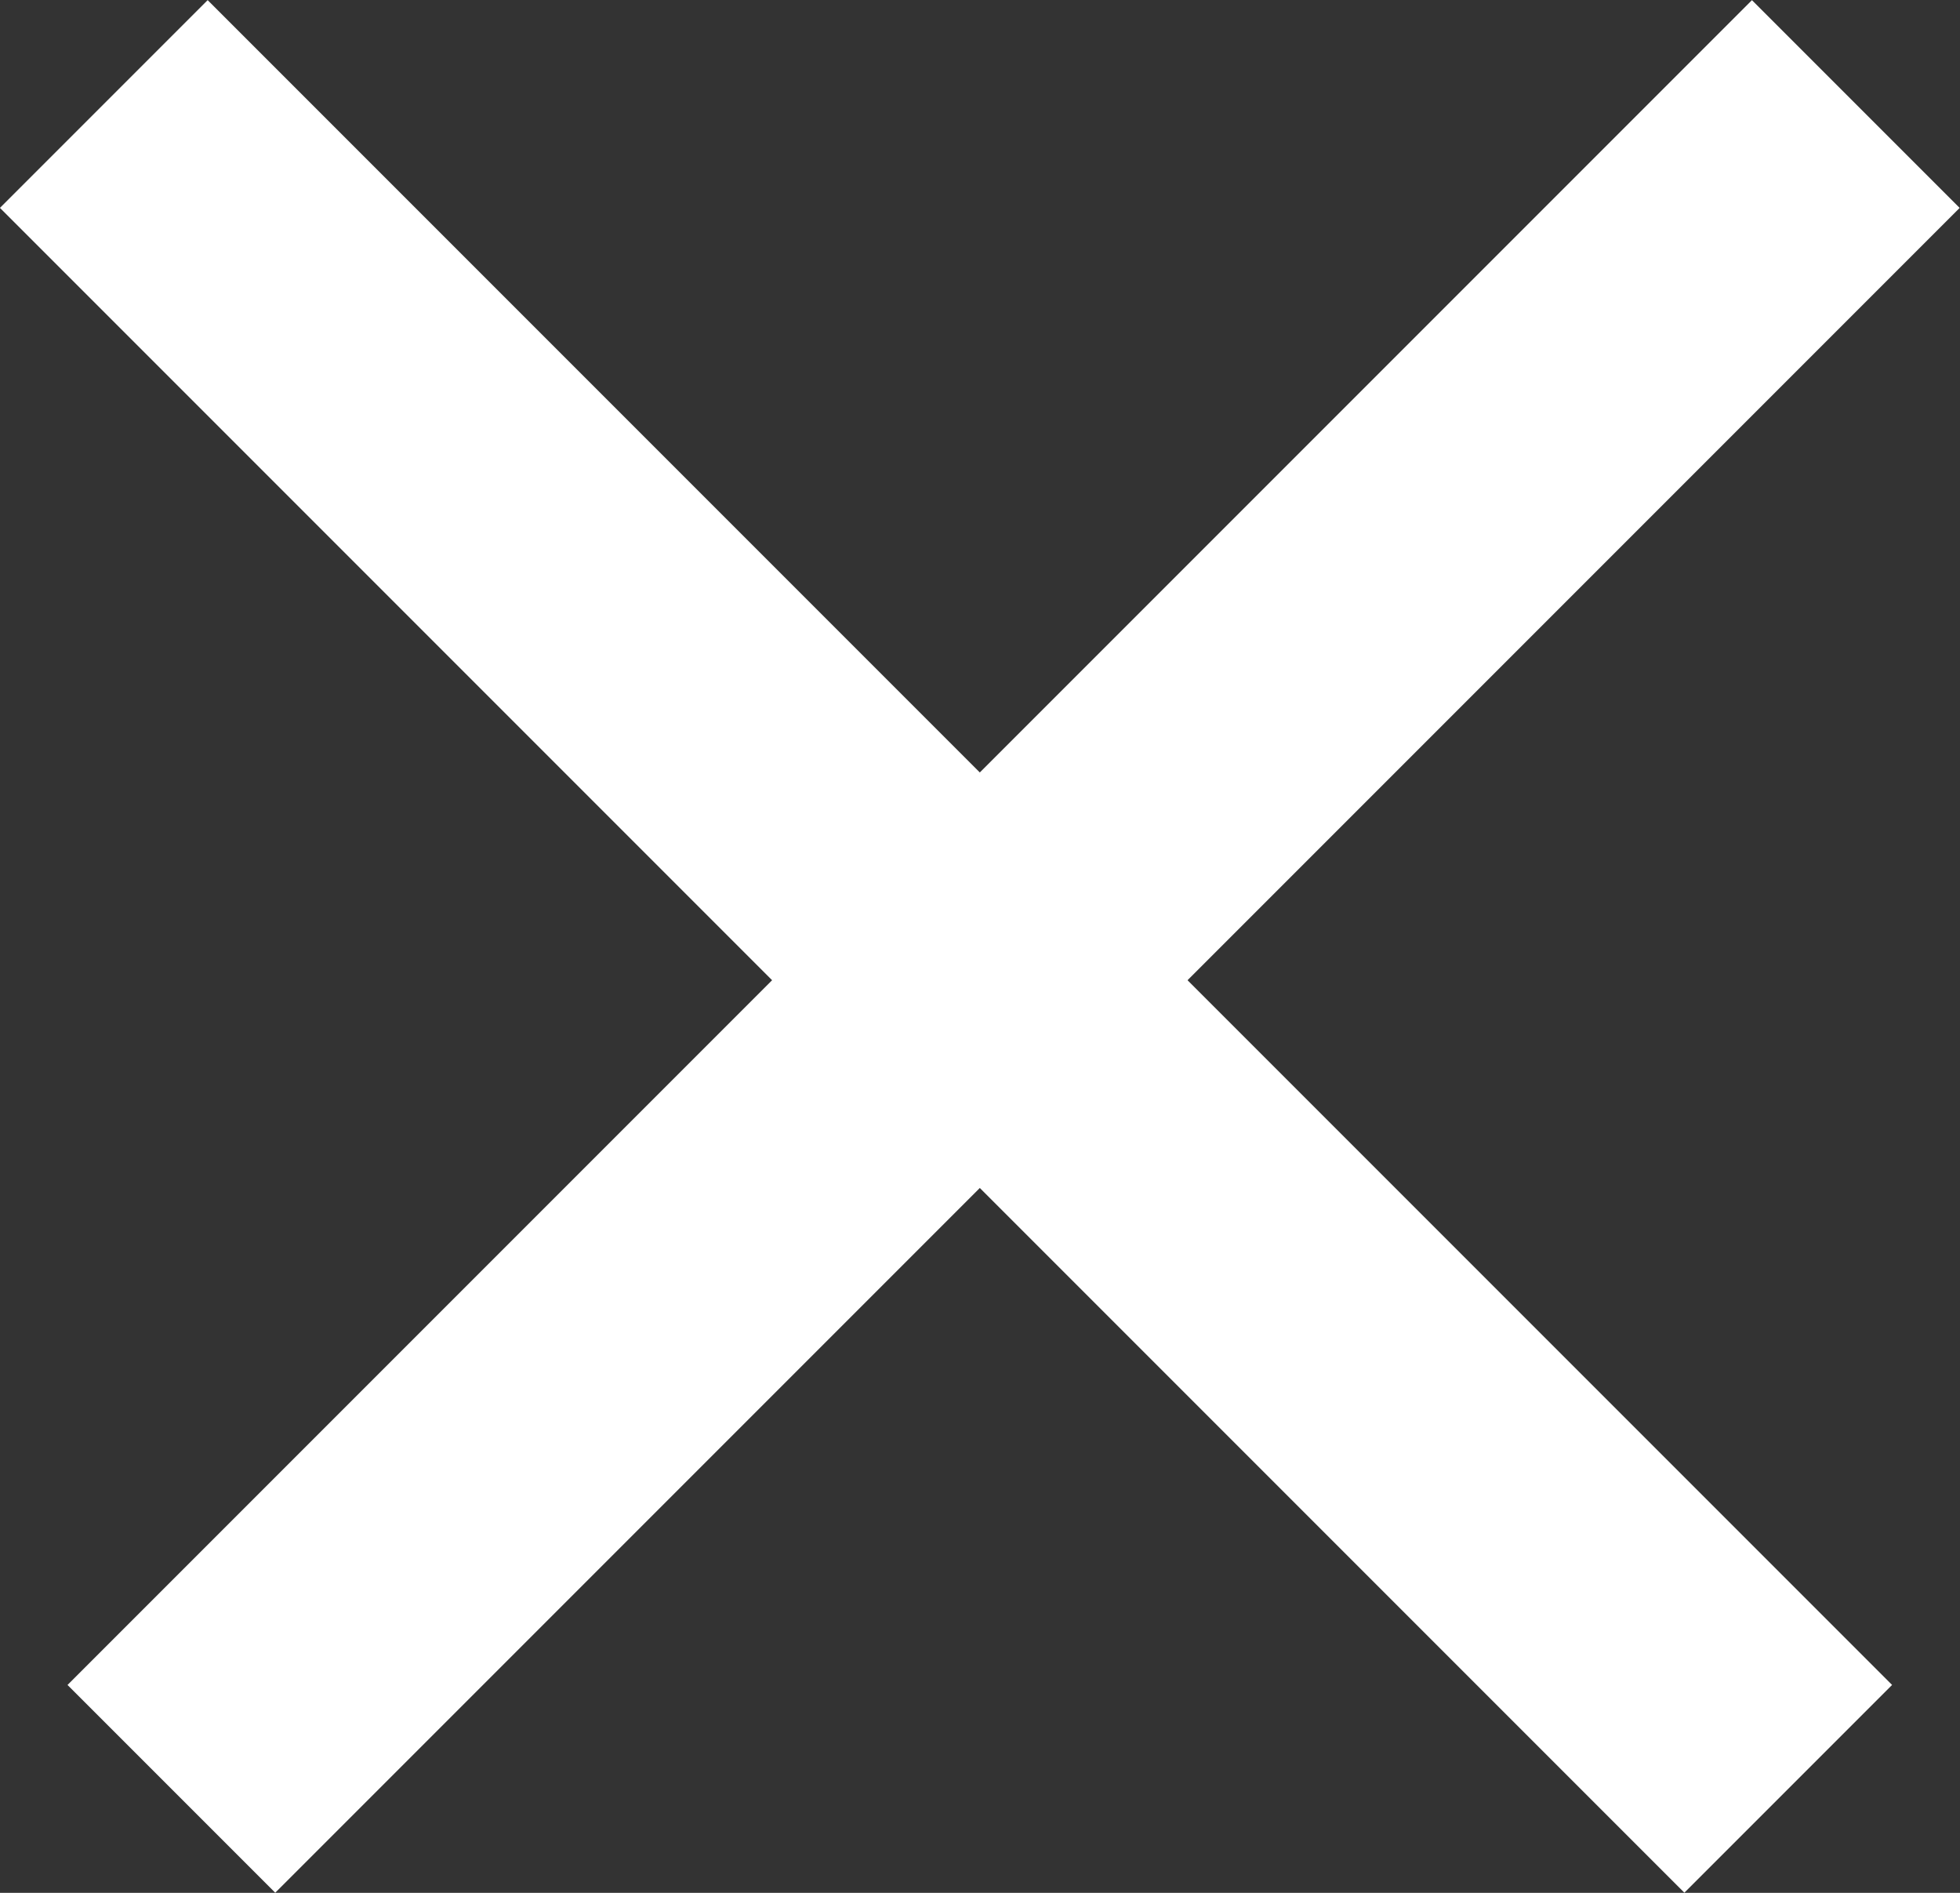 <?xml version="1.0" encoding="utf-8"?>
<!-- Generator: Adobe Illustrator 28.3.0, SVG Export Plug-In . SVG Version: 6.00 Build 0) -->
<svg version="1.1" id="Layer_1" xmlns="http://www.w3.org/2000/svg" xmlns:xlink="http://www.w3.org/1999/xlink" x="0px" y="0px"
	 viewBox="0 0 500 482.76" style="enable-background:new 0 0 500 482.76;" xml:space="preserve">
<rect x="0" y="0" width="500" height="482.76" fill="#333333" stroke="none"/>
<g fill="white">
	<rect x="203.91" y="-62.51" transform="matrix(0.707 -0.707 0.707 0.707 -99.984 241.382)" width="74.95" height="607.78"/>
	<rect x="-45.27" y="203.91" transform="matrix(0.707 -0.707 0.707 0.707 -94.936 253.57)" width="607.78" height="74.95"/>
</g>
</svg>
